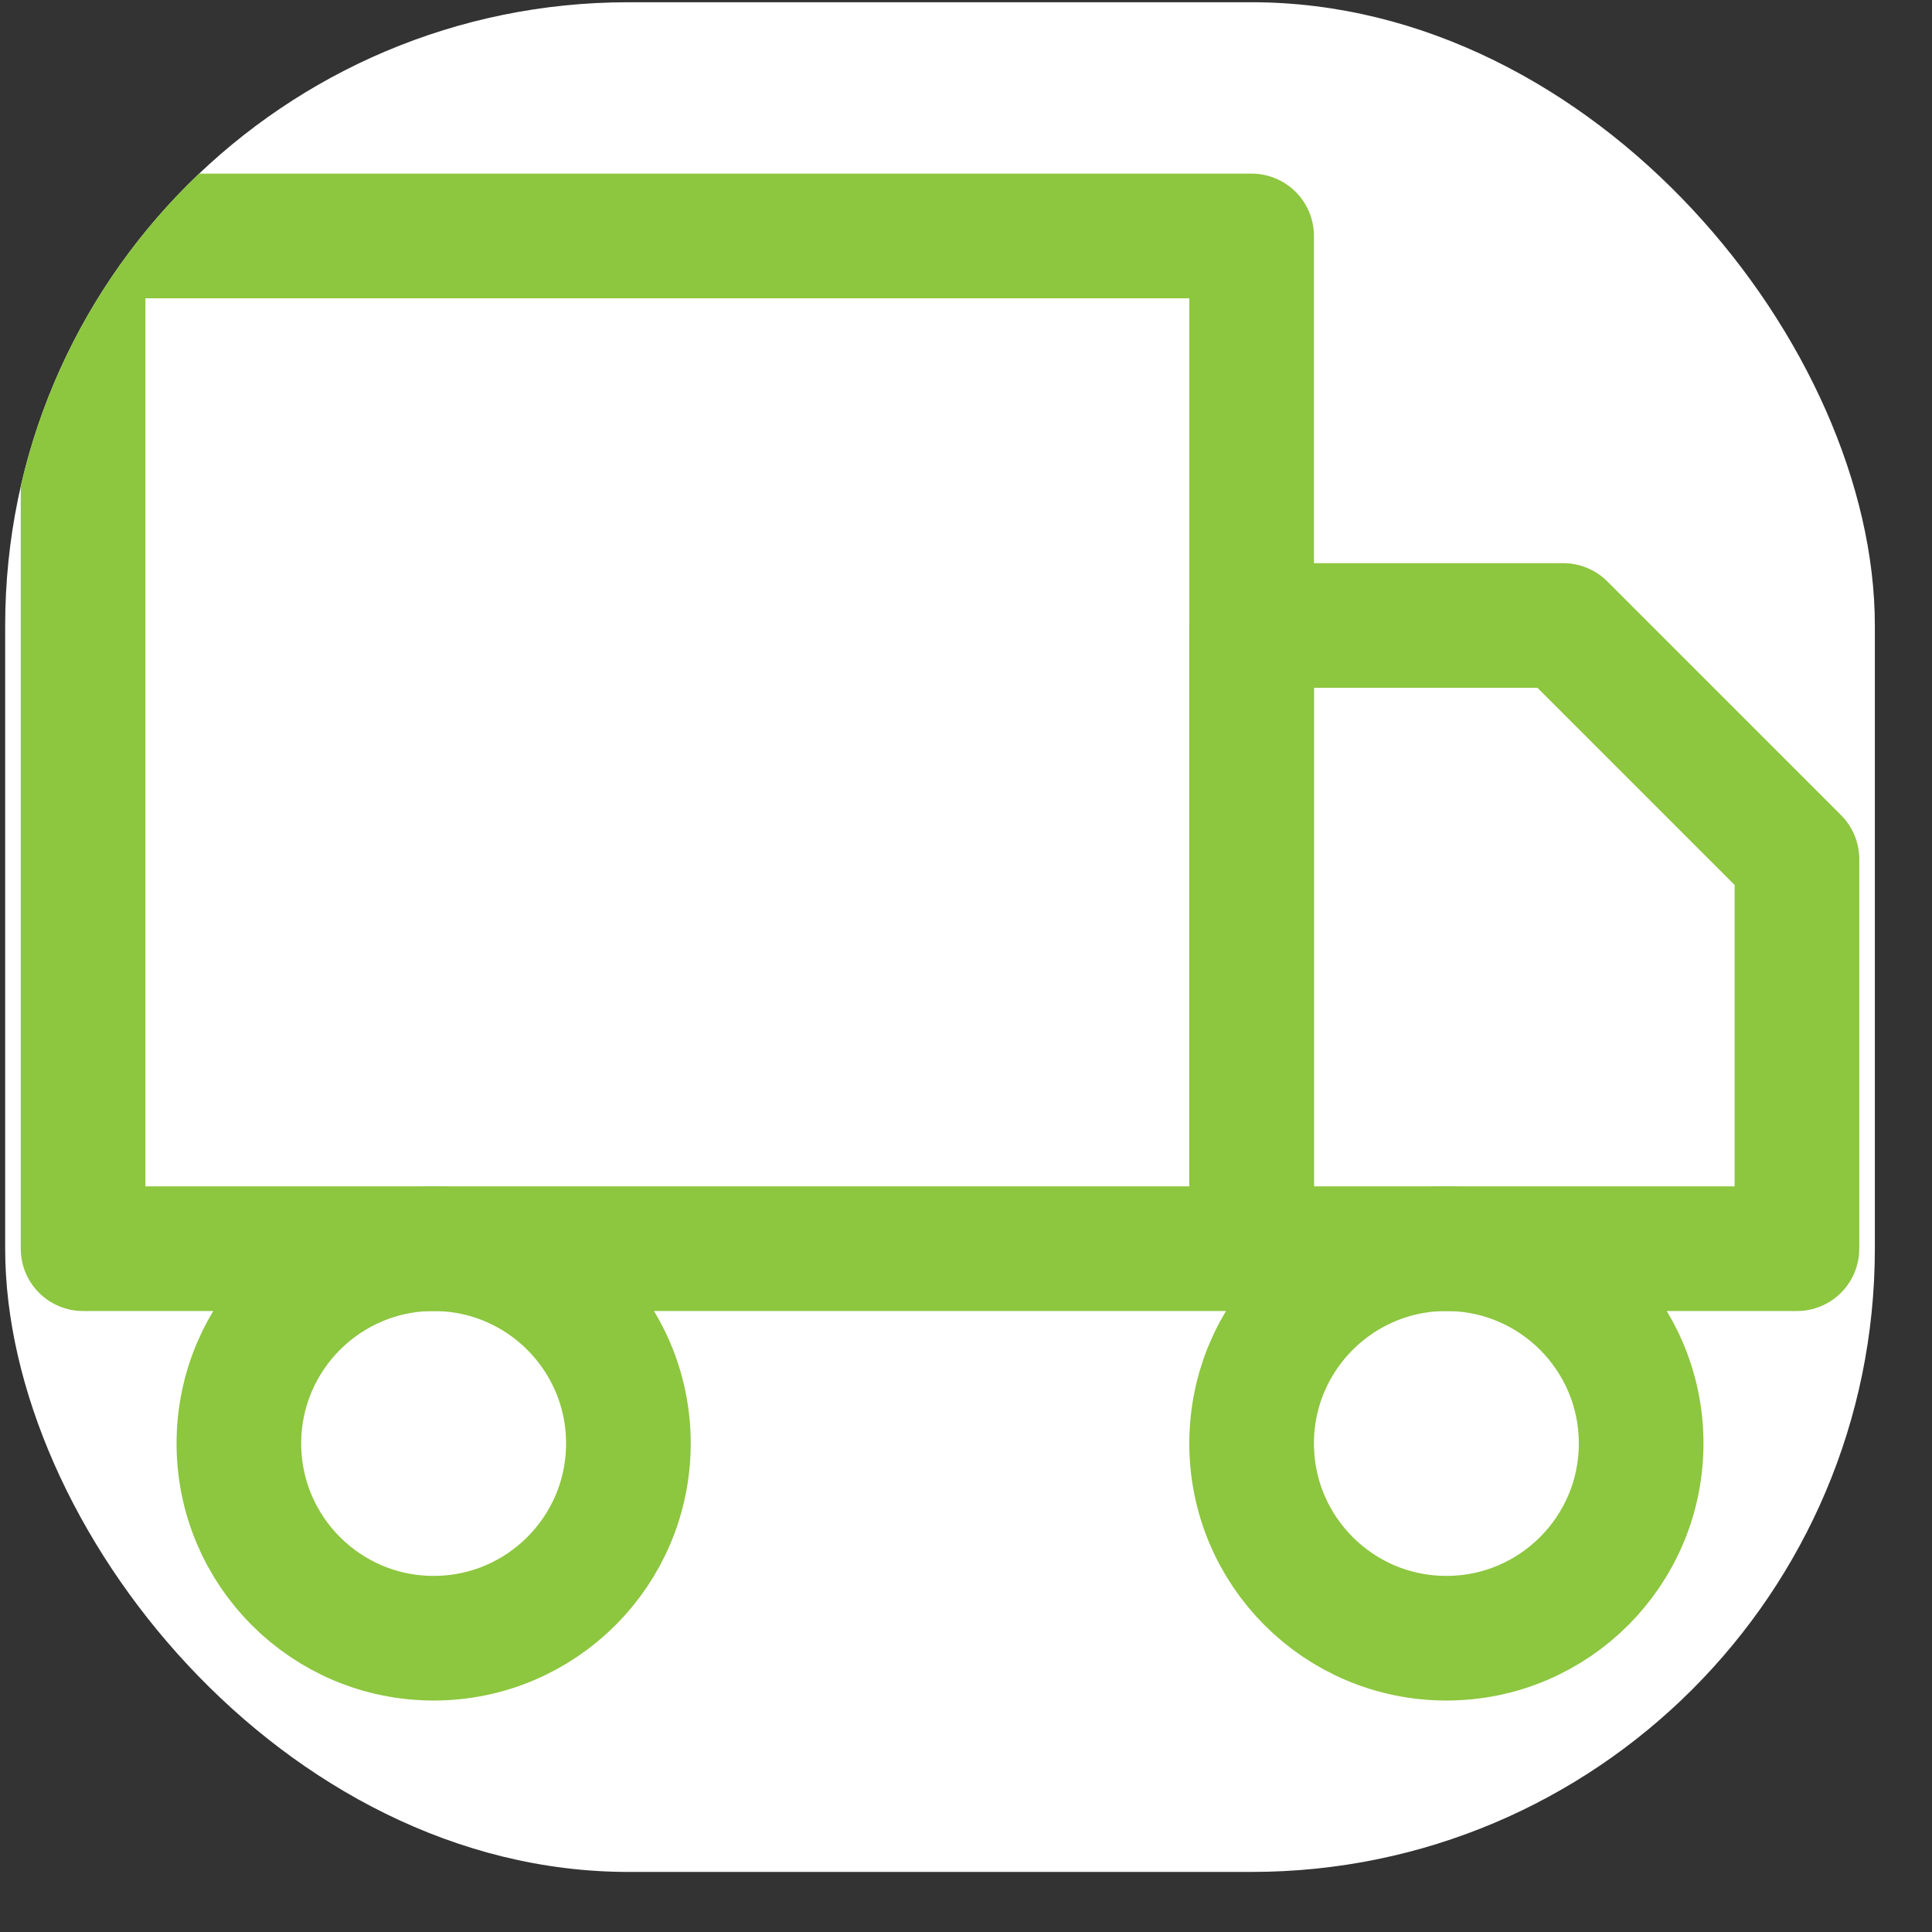 <svg width="31" height="31" viewBox="0 0 31 31" fill="none" xmlns="http://www.w3.org/2000/svg">
<rect x="0" y="0" width="31" height="31" fill="#333333" stroke="none"/>
<g clip-path="url(#clip0_27_1224)">
<rect x="0.083" y="0.036" width="30" height="30" rx="10" fill="white"/>
<path d="M20.083 3.786H1.333V20.036H20.083V3.786Z" stroke="#8DC63F" stroke-width="2" stroke-linecap="round" stroke-linejoin="round"/>
<path d="M20.083 10.036H25.083L28.833 13.786V20.036H20.083V10.036Z" stroke="#8DC63F" stroke-width="2" stroke-linecap="round" stroke-linejoin="round"/>
<path d="M6.958 26.286C8.684 26.286 10.083 24.887 10.083 23.161C10.083 21.435 8.684 20.036 6.958 20.036C5.232 20.036 3.833 21.435 3.833 23.161C3.833 24.887 5.232 26.286 6.958 26.286Z" stroke="#8DC63F" stroke-width="2" stroke-linecap="round" stroke-linejoin="round"/>
<path d="M23.208 26.286C24.934 26.286 26.333 24.887 26.333 23.161C26.333 21.435 24.934 20.036 23.208 20.036C21.482 20.036 20.083 21.435 20.083 23.161C20.083 24.887 21.482 26.286 23.208 26.286Z" stroke="#8DC63F" stroke-width="2" stroke-linecap="round" stroke-linejoin="round"/>
</g>
<defs>
<clipPath id="clip0_27_1224">
<rect x="0.083" y="0.036" width="30" height="30" rx="10" fill="white"/>
</clipPath>
</defs>
</svg>
